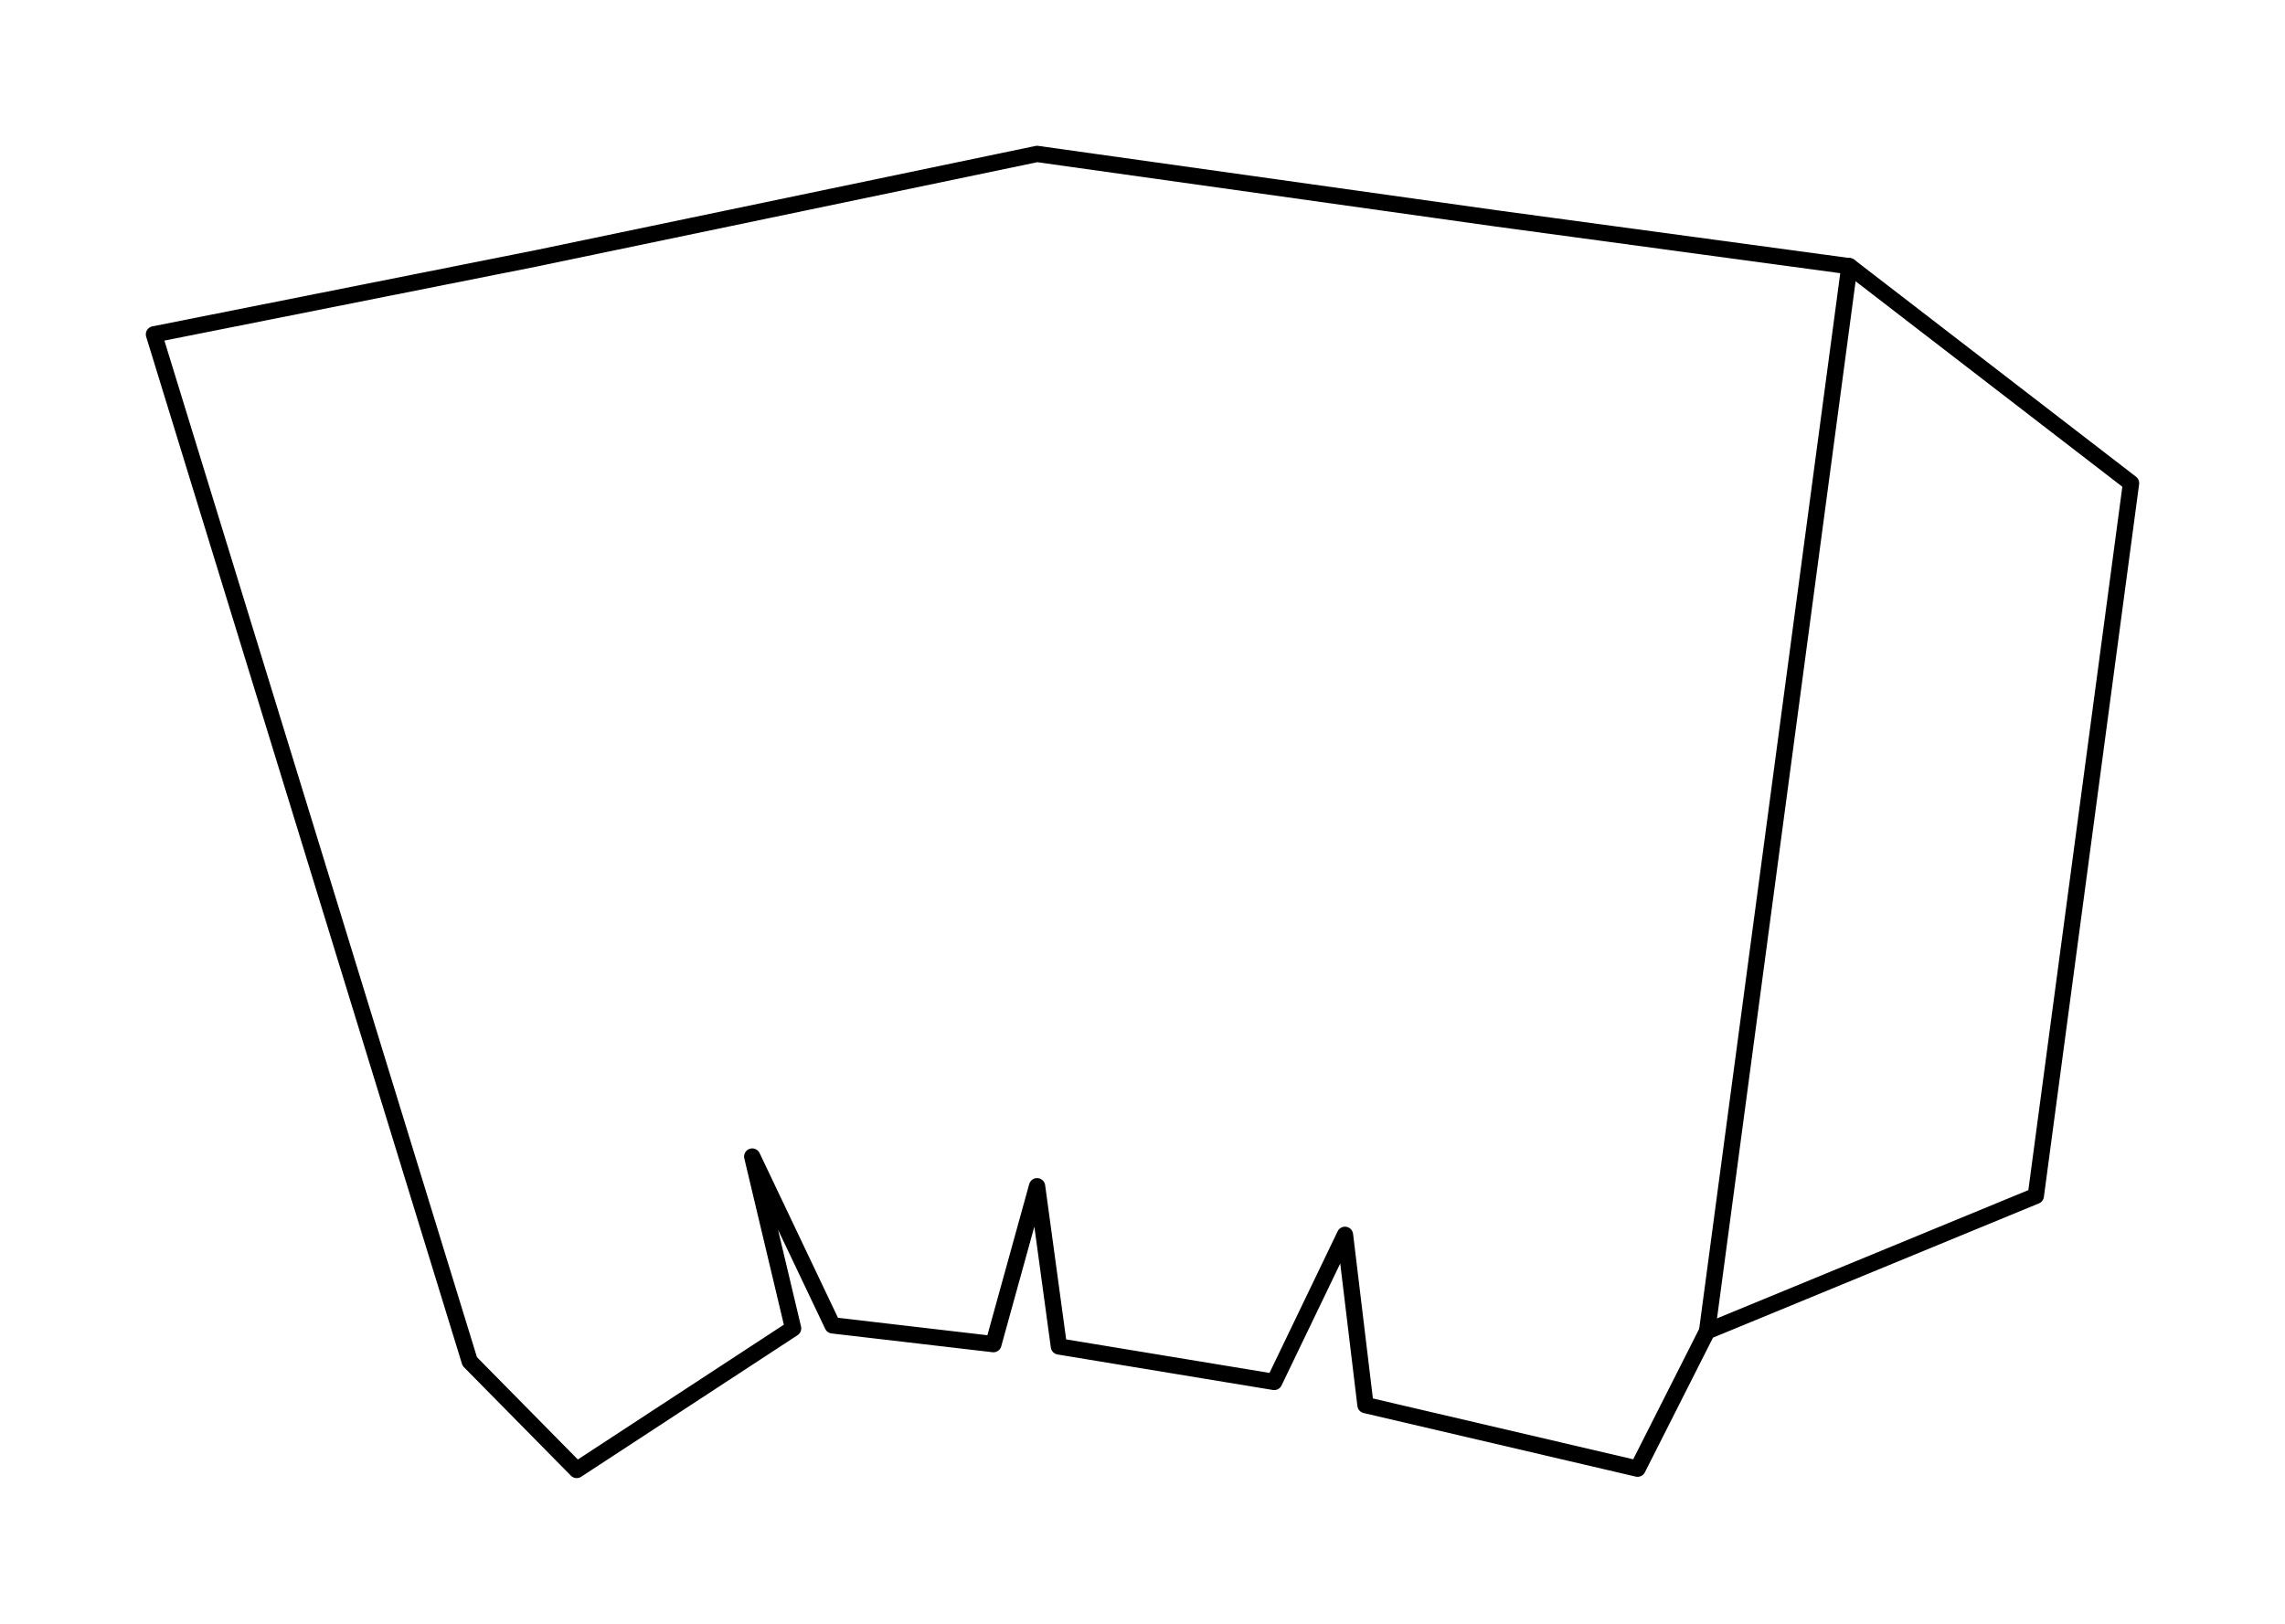 <?xml version="1.0" ?>
<svg xmlns="http://www.w3.org/2000/svg" xmlns:cc="http://creativecommons.org/ns#" xmlns:dc="http://purl.org/dc/elements/1.1/" xmlns:ev="http://www.w3.org/2001/xml-events" xmlns:inkscape="http://www.inkscape.org/namespaces/inkscape" xmlns:rdf="http://www.w3.org/1999/02/22-rdf-syntax-ns#" xmlns:sodipodi="http://sodipodi.sourceforge.net/DTD/sodipodi-0.dtd" xmlns:svg="http://www.w3.org/2000/svg" xmlns:xlink="http://www.w3.org/1999/xlink" baseProfile="full" height="26.373" id="svg2850" inkscape:export-filename=".\USSEnterprise_01.png" inkscape:export-xdpi="90" inkscape:export-ydpi="90" inkscape:output-extension="org.inkscape.output.svg.inkscape" inkscape:version="0.92.4 (5da689c313, 2019-01-14)" sodipodi:docname="harry-potter.svg" sodipodi:version="0.32" style="display:inline" version="1.1" viewBox="0 0 140.244 99.679" width="37.106">
	<defs/>
	<path d="M 104.774,81.718 L 113.509,16.341" fill="none" id="path112" inkscape:connector-curvature="0" stroke-width="1" style="display:inline;opacity:1;vector-effect:none;fill:none;fill-opacity:1;stroke:#000000;stroke-width:1;stroke-linecap:round;stroke-linejoin:round;stroke-dasharray:none;stroke-dashoffset:0;stroke-opacity:1;marker:none"/>
	<path d="M 32.875,15.865 L 9.449,20.524 L 28.831,83.571 L 35.396,90.231 L 48.677,81.54 L 46.169,70.993 L 51.099,81.355 L 60.97,82.507 L 63.651,72.815 L 64.991,82.649 L 78.205,84.828 L 82.55,75.798 L 83.808,86.249 L 100.509,90.152 L 104.774,81.718 L 124.95,73.406 L 130.795,29.658 L 113.509,16.341 L 91.825,13.405 L 63.651,9.449 L 32.875,15.865" fill="none" id="path318" inkscape:connector-curvature="0" sodipodi:nodetypes="ccccccccccccccccccccc" stroke-width="1" style="display:inline;opacity:1;vector-effect:none;fill:none;fill-opacity:1;stroke:#000000;stroke-width:1;stroke-linecap:round;stroke-linejoin:round;stroke-dasharray:none;stroke-dashoffset:0;stroke-opacity:1;marker:none"/>
</svg>
